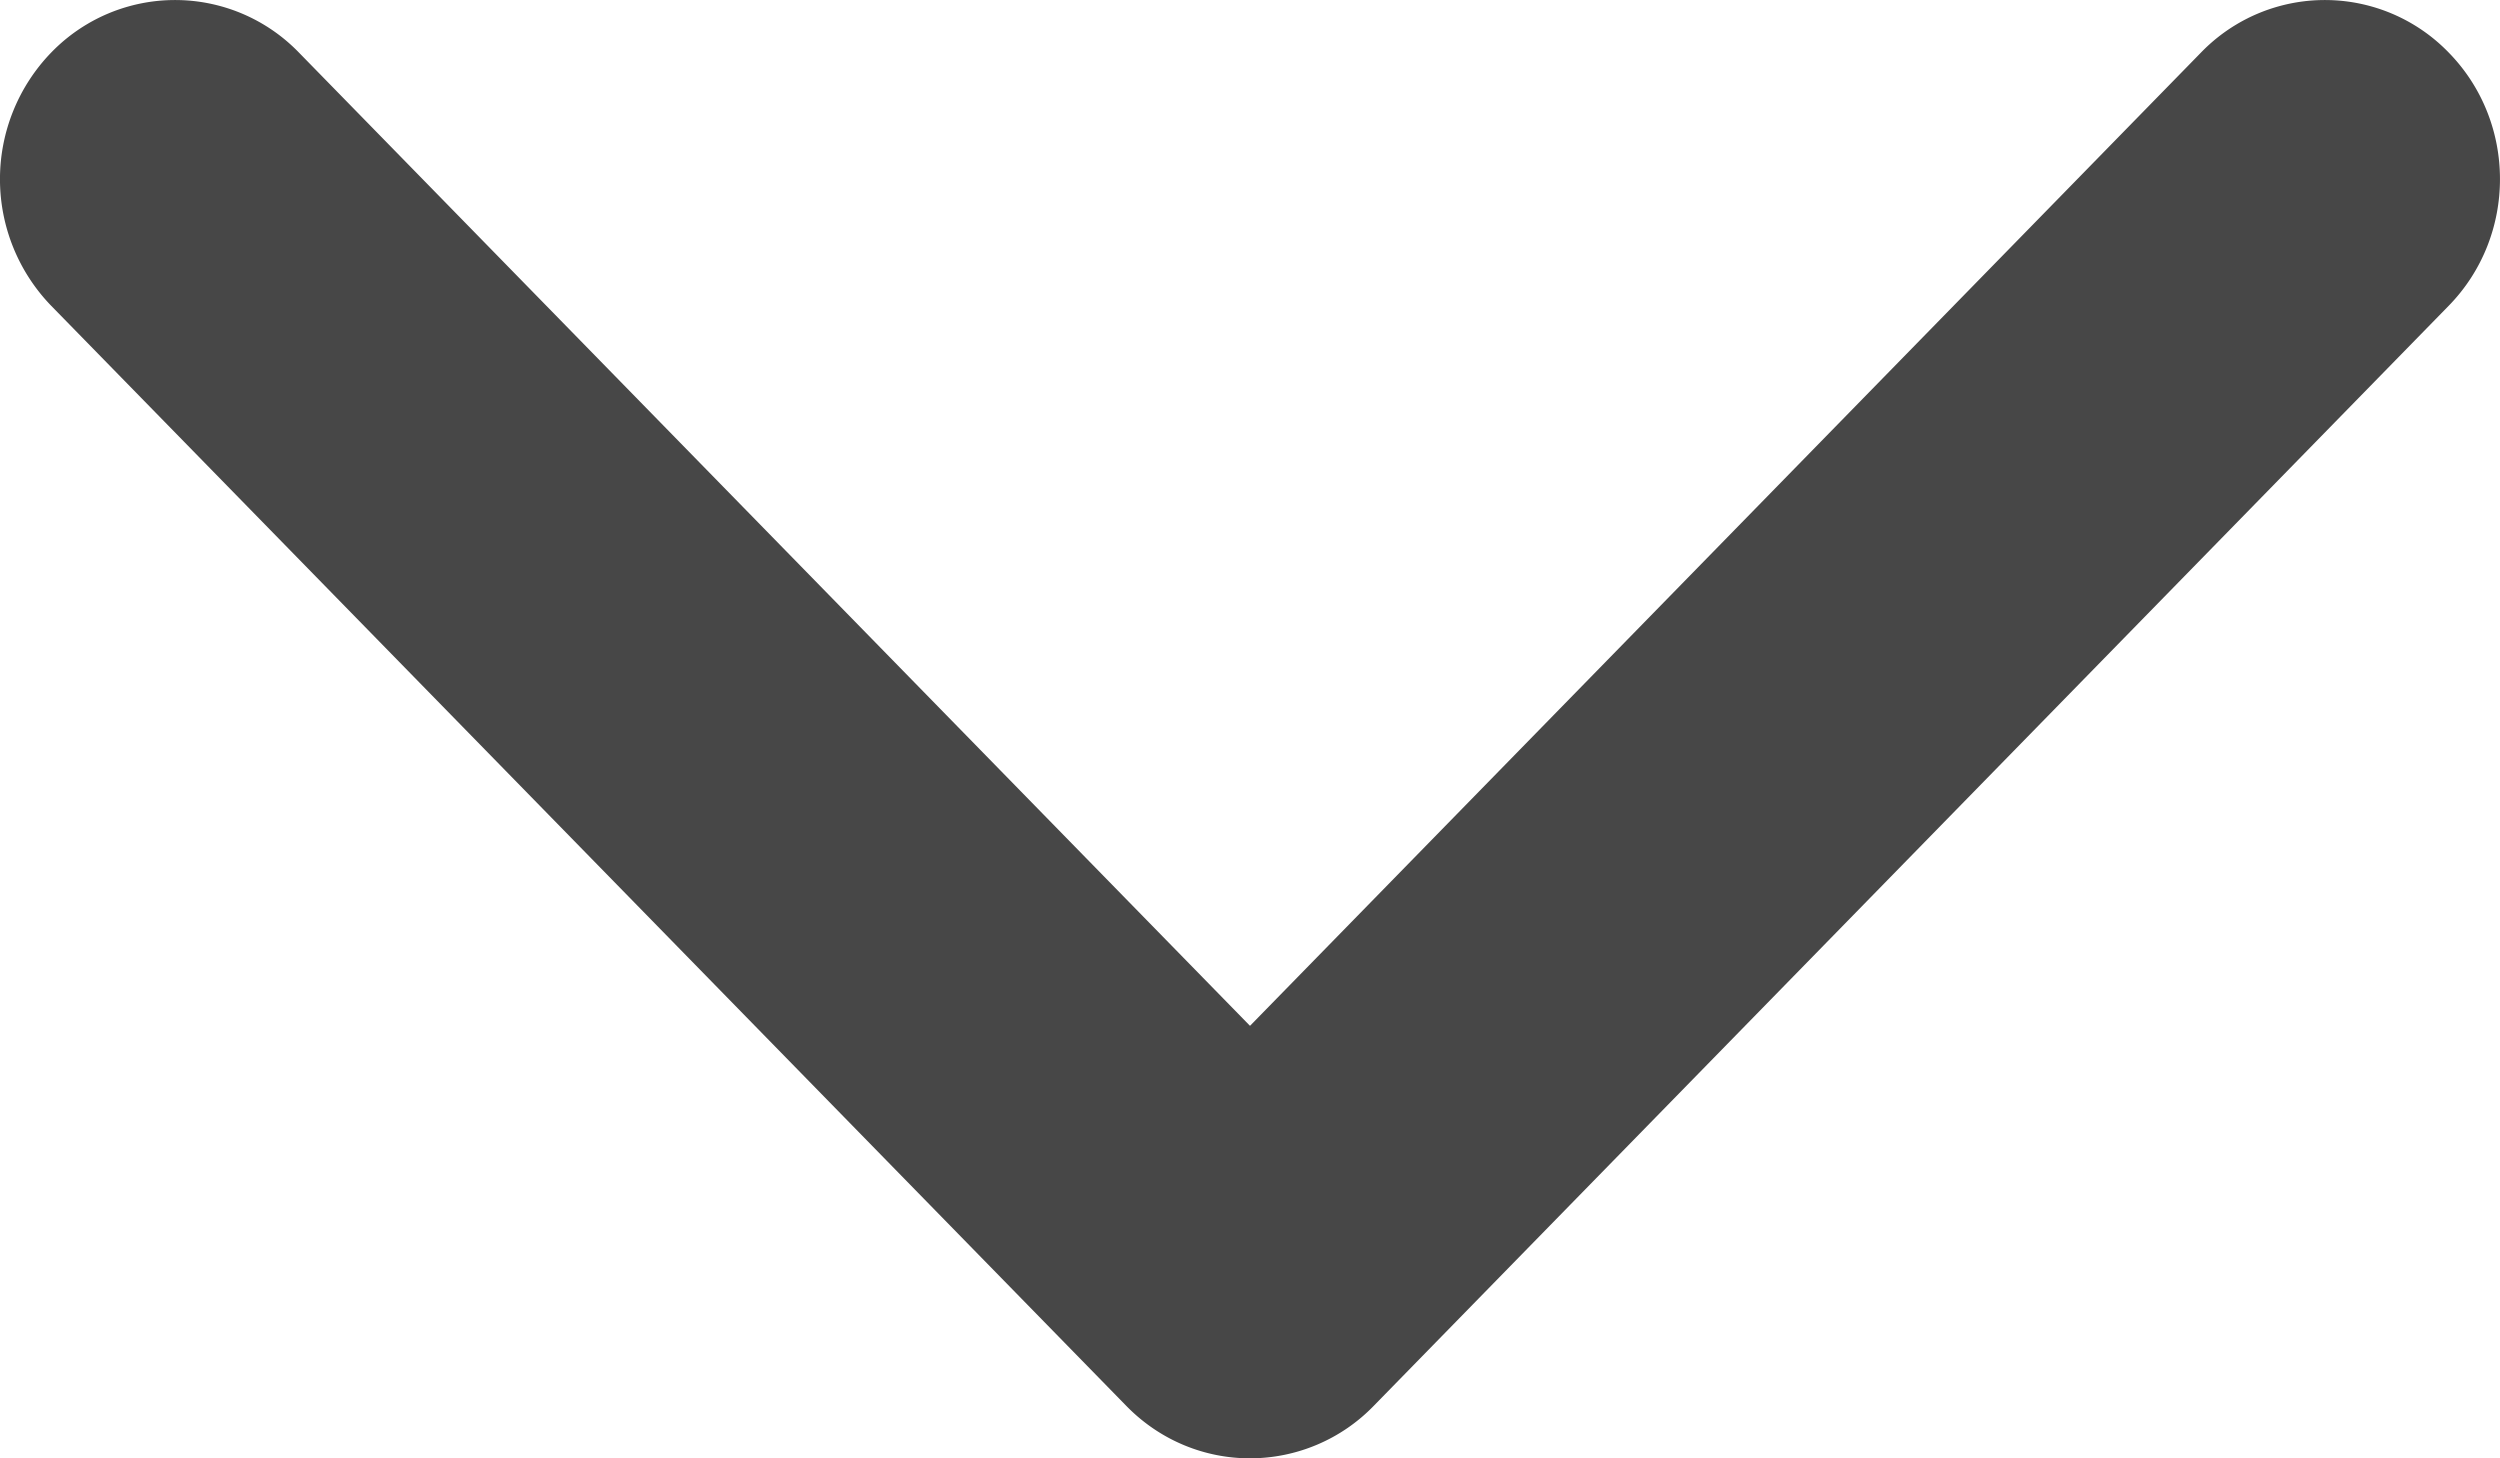 <svg xmlns="http://www.w3.org/2000/svg" width="24" height="14" fill="none" viewBox="0 0 24 14">
  <path fill="#474747" d="M12 14c-.43 0-.86-.168-1.188-.504L.492 2.936a1.748 1.748 0 0 1 0-2.432 1.654 1.654 0 0 1 2.377 0L12 9.848 21.13.504a1.654 1.654 0 0 1 2.377 0c.657.671.657 1.76 0 2.432l-10.319 10.56A1.656 1.656 0 0 1 12 14Z"/>
</svg>
